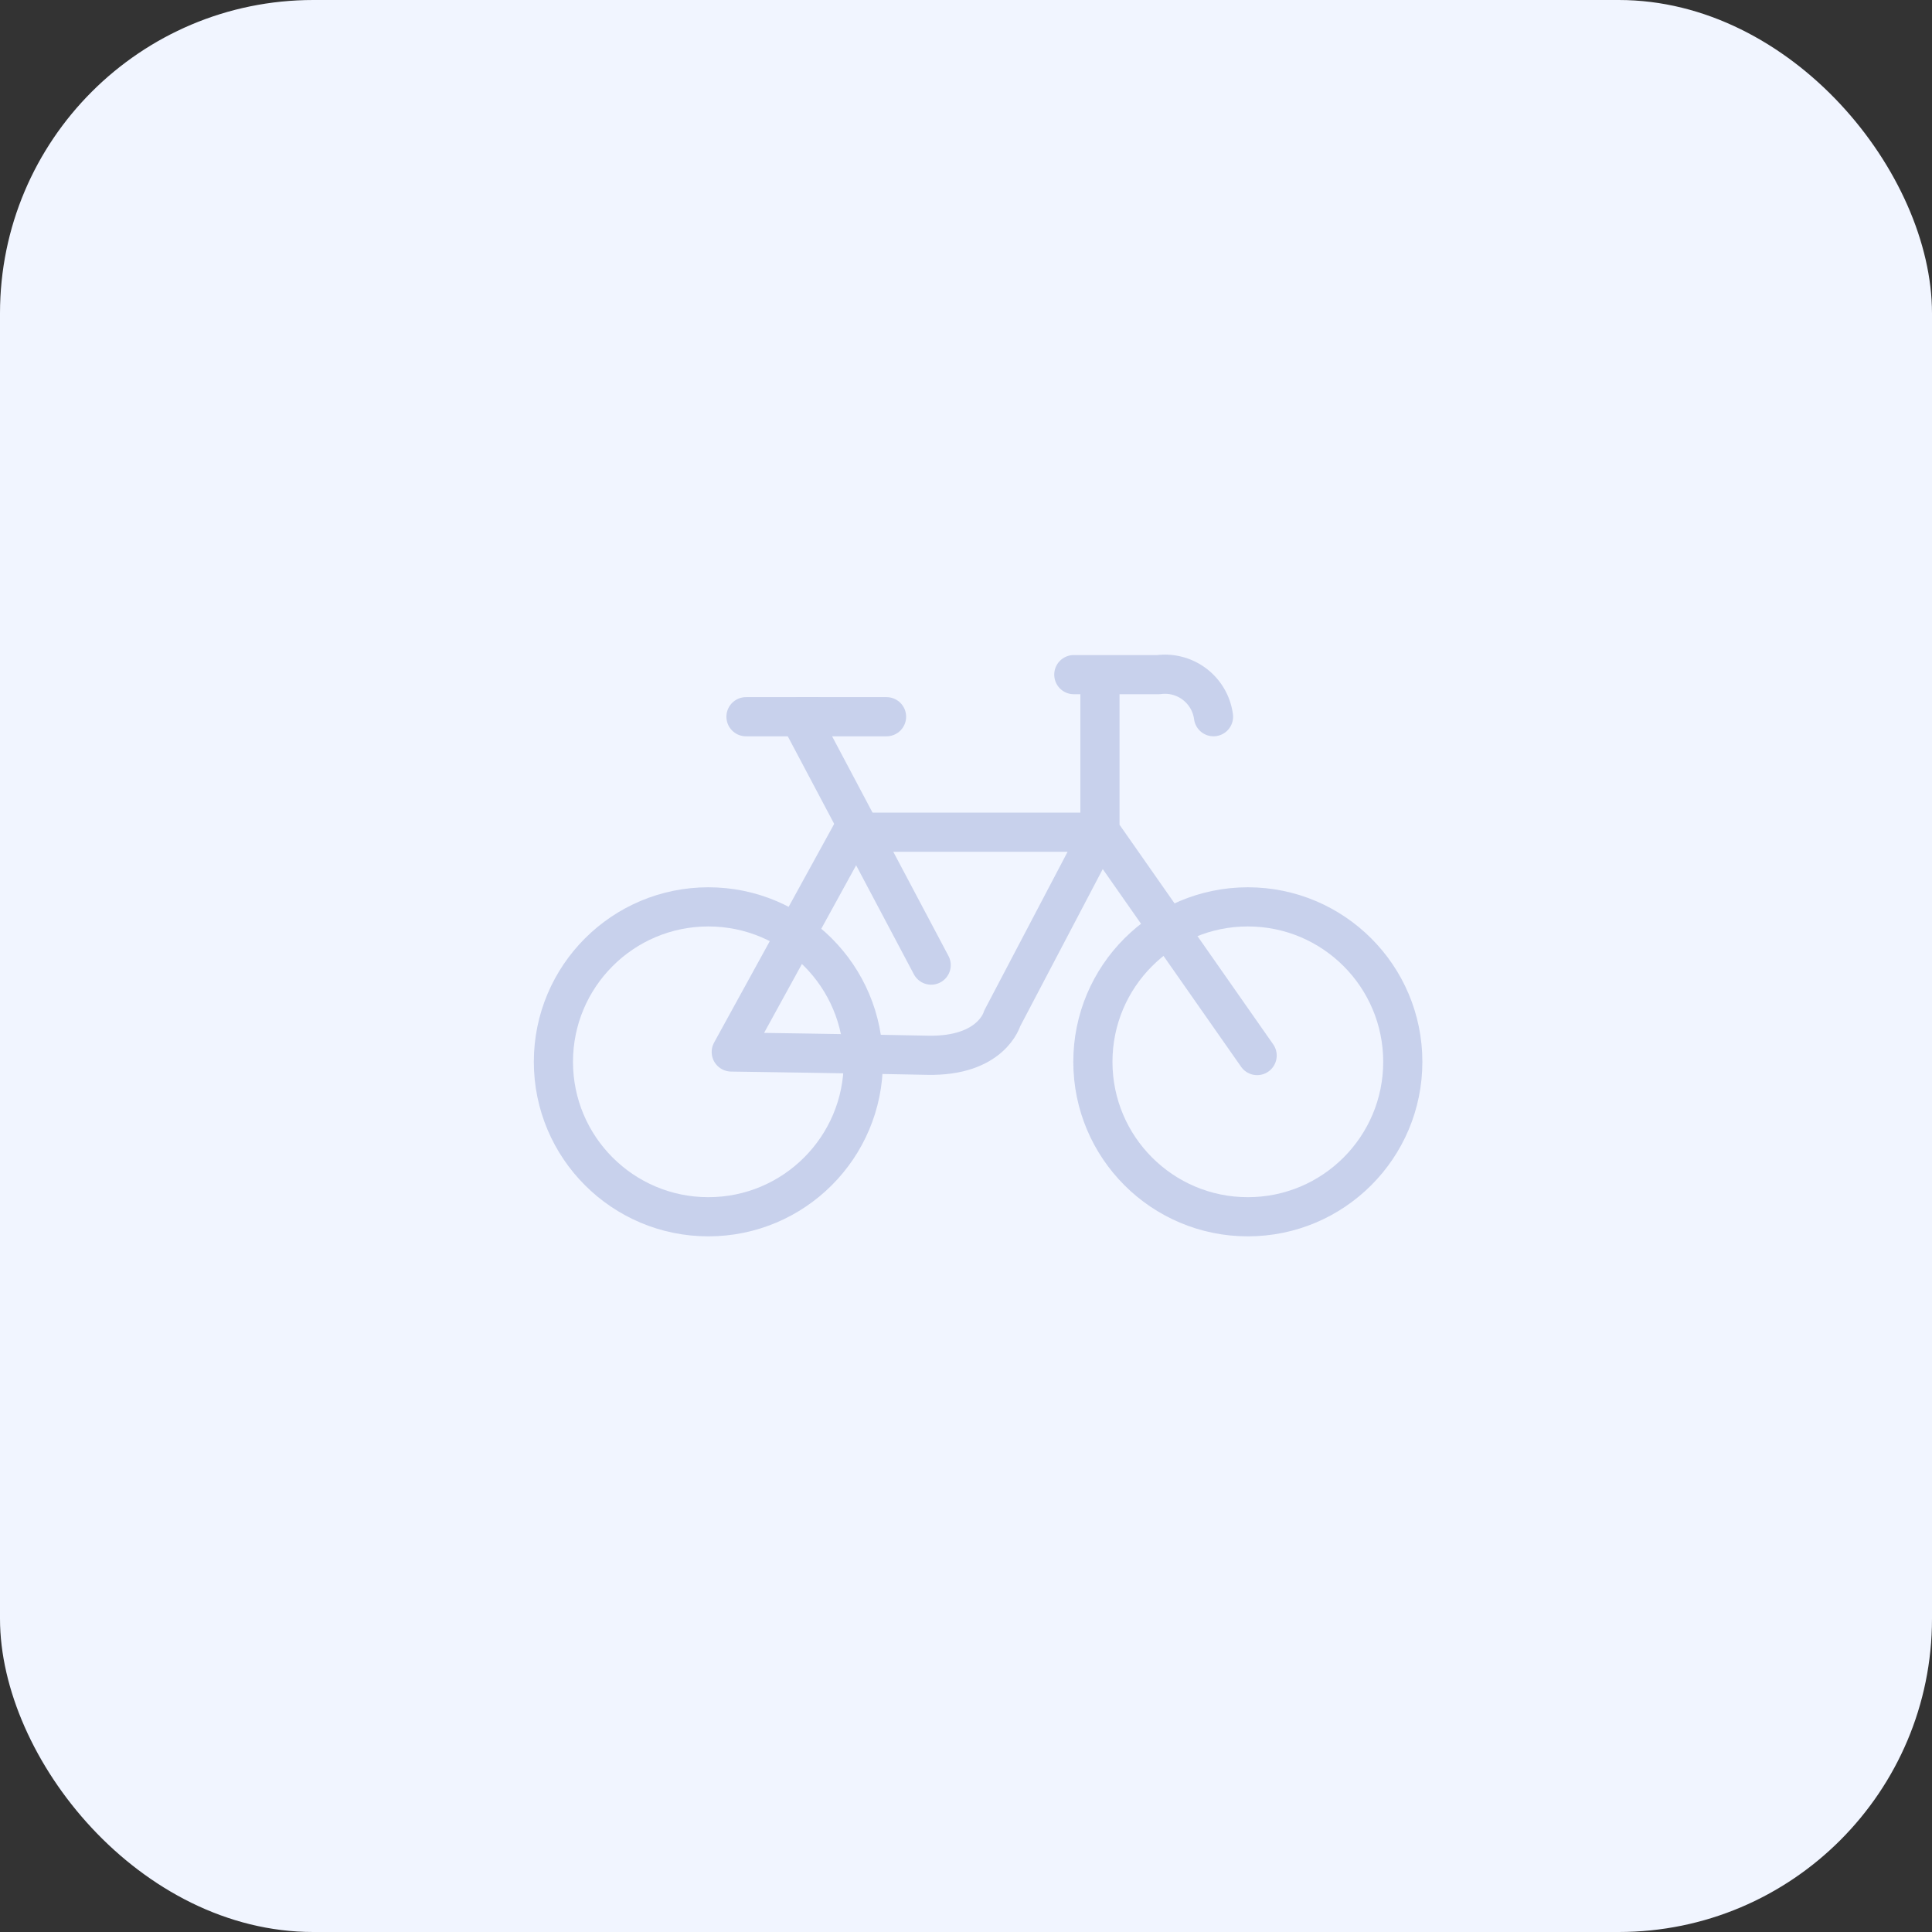 <svg xmlns="http://www.w3.org/2000/svg" width="74" height="74" viewBox="0 0 74 74"><rect x="0" y="0" width="74" height="74" fill="#333333" stroke="none"/><defs><style>.a{fill:#f1f5ff;}.b,.c,.d,.f{fill:none;}.b,.c,.d{stroke:#c8d1ec;stroke-width:1.5px;}.c,.d{stroke-linecap:round;}.c{stroke-linejoin:round;}.e{stroke:none;}</style></defs><rect class="a" width="74" height="74" rx="12"/><g transform="translate(20.447 25.836)"><g class="b" transform="translate(20.663 8.149)"><ellipse class="e" cx="6.685" cy="6.685" rx="6.685" ry="6.685"/><ellipse class="f" cx="6.685" cy="6.685" rx="5.935" ry="5.935"/></g><g class="b" transform="translate(0 8.149)"><ellipse class="e" cx="6.685" cy="6.685" rx="6.685" ry="6.685"/><ellipse class="f" cx="6.685" cy="6.685" rx="5.935" ry="5.935"/></g><path class="c" d="M6008.573,10173.962l4.623-8.417h9.5l-3.748,7.137s-.4,1.459-2.859,1.406S6008.573,10173.962,6008.573,10173.962Z" transform="translate(-6001.011 -10159.505)"/><path class="c" d="M6014.885,10163.1h-3.332l5.041,9.514" transform="translate(-6001.375 -10161.484)"/><path class="c" d="M6019.977,10160.3h3.25a1.875,1.875,0,0,1,2.1,1.611" transform="translate(-5999.294 -10160.296)"/><path class="c" d="M6020.847,10160.513v5.74l6.021,8.605" transform="translate(-5999.164 -10160.264)"/><path class="d" d="M5748.74,10034.7h-2.678" transform="translate(-5737.936 -10033.084)"/></g></svg>